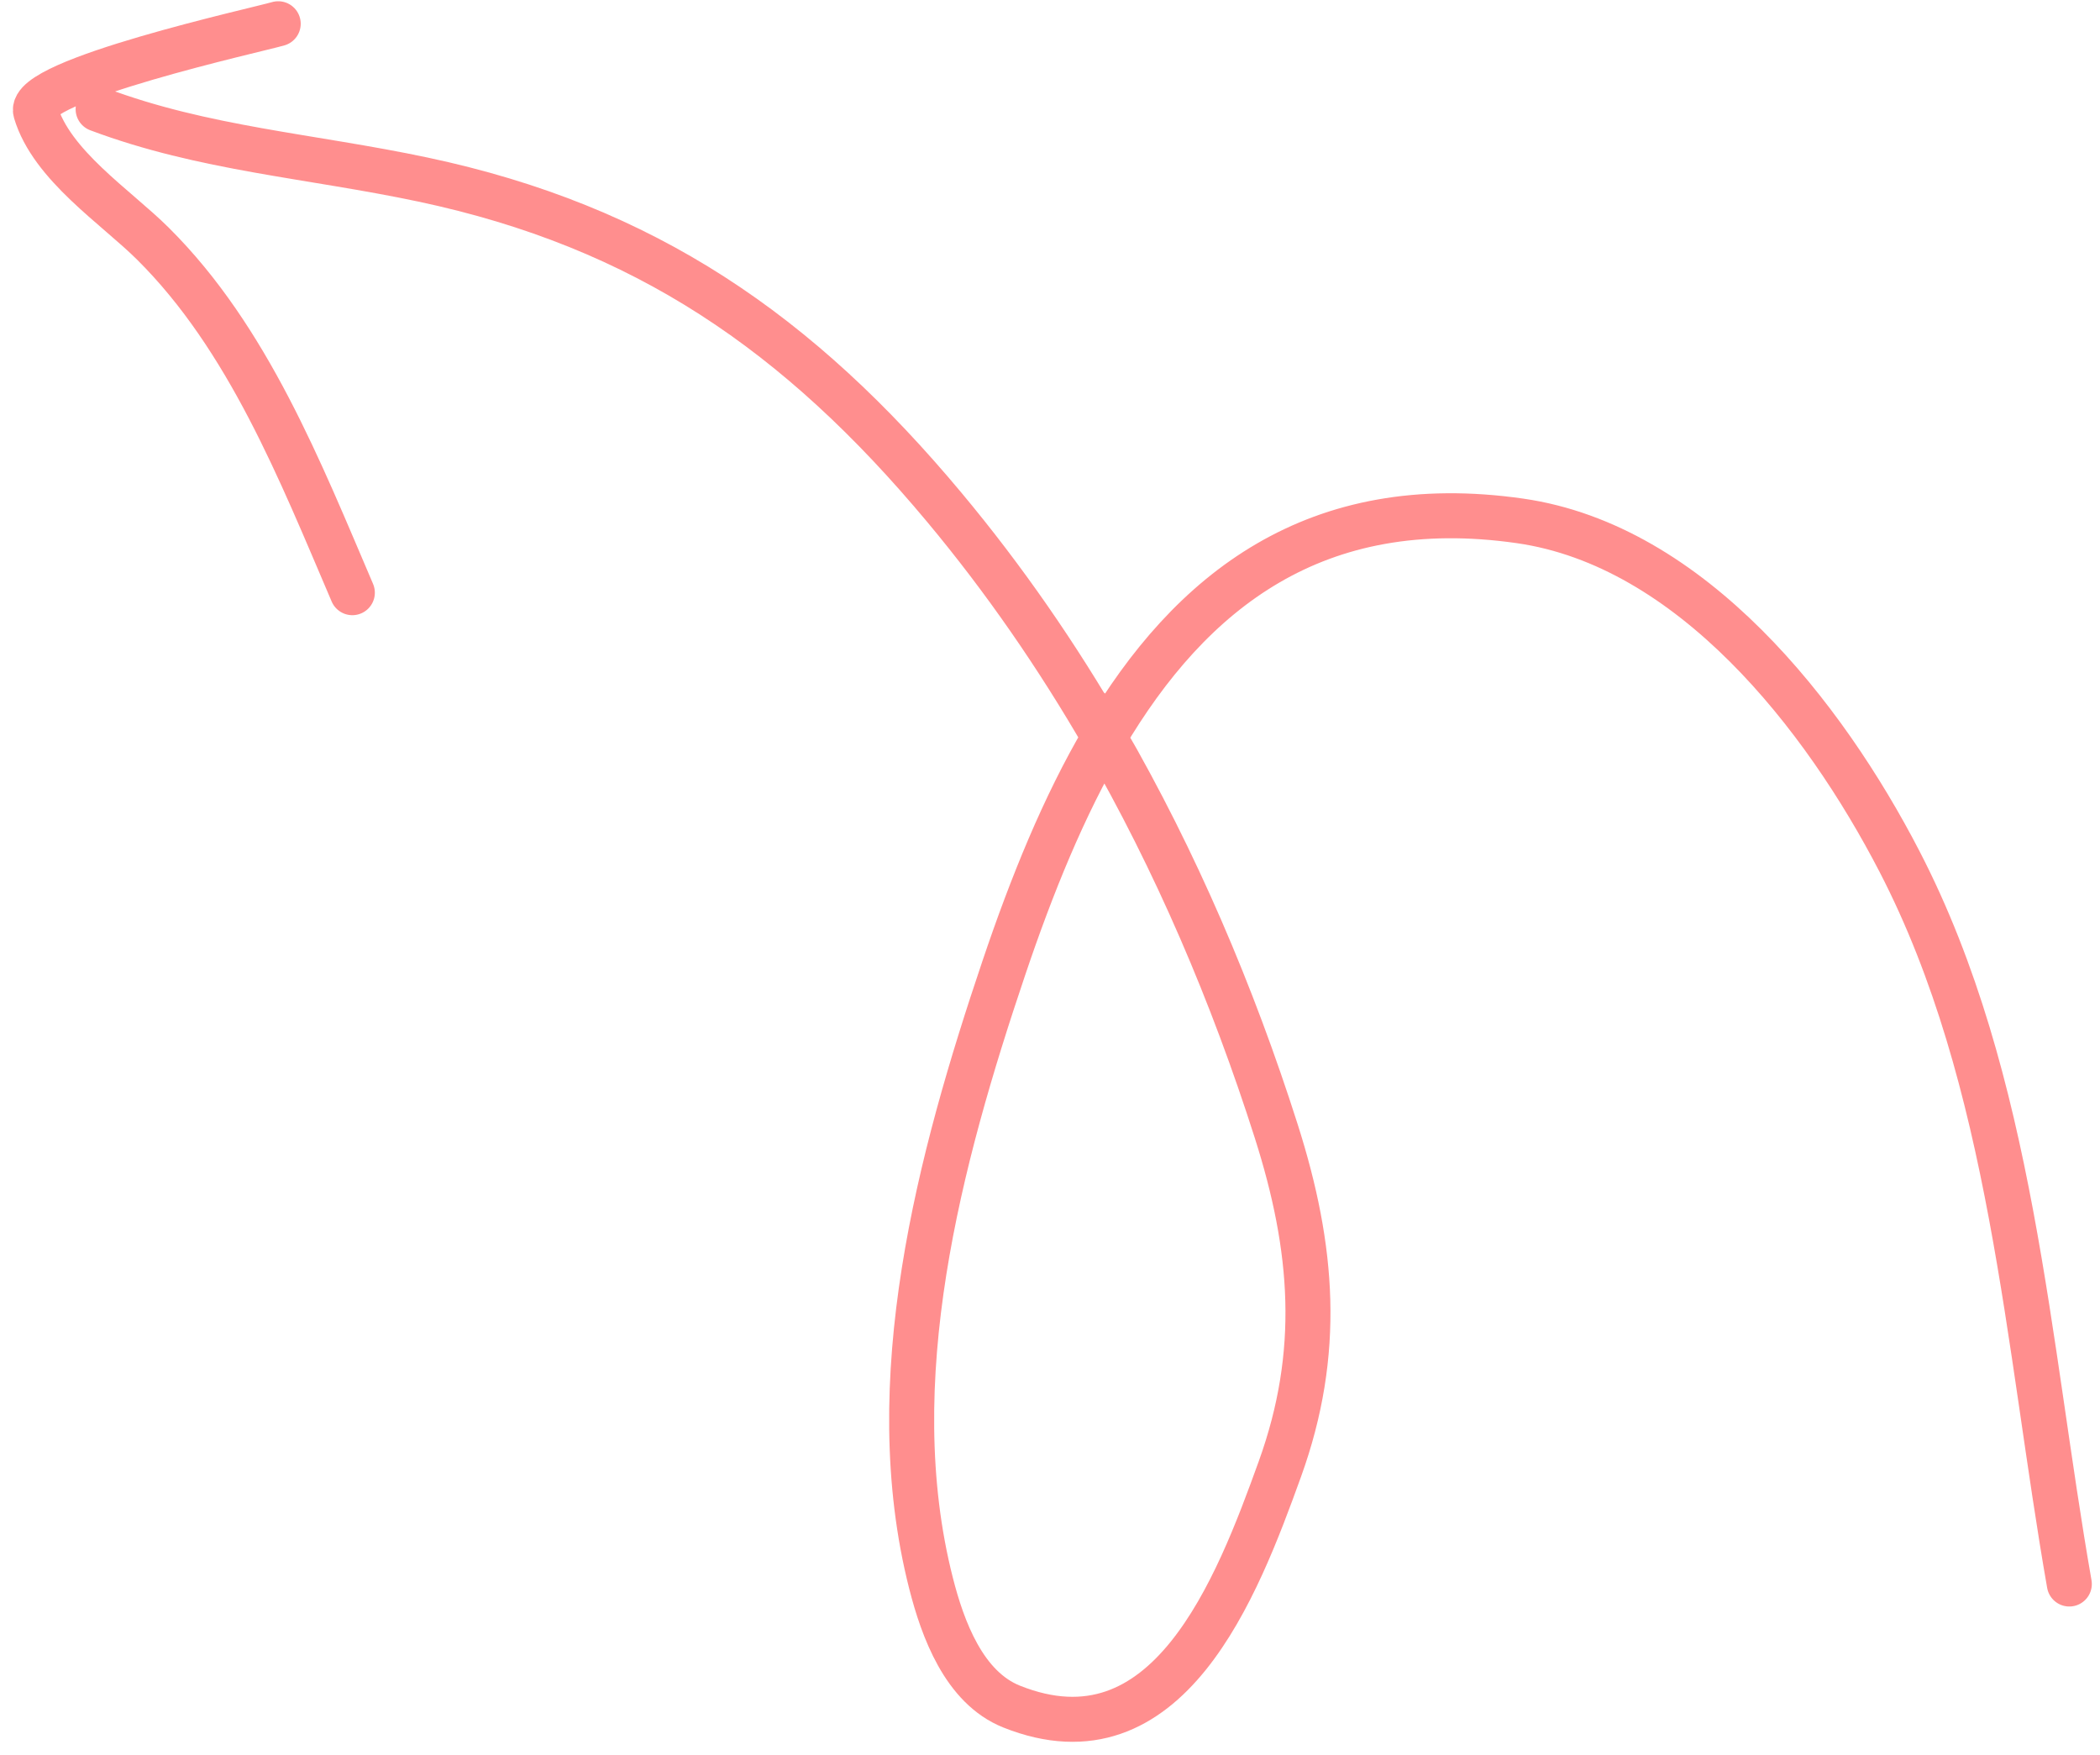 <svg width="140" height="117" viewBox="0 0 140 117" fill="none" xmlns="http://www.w3.org/2000/svg">
<path d="M137.955 105.586C135.157 89.629 134.176 72.007 126.637 57.43C121.599 47.686 112.749 36.359 101.335 34.721C87.73 32.769 79.377 39.375 73.618 49.147M73.618 49.147C70.902 53.756 68.763 59.069 66.923 64.52C62.641 77.204 58.644 92.075 62.068 105.531C62.842 108.572 64.262 112.485 67.438 113.755C77.848 117.917 82.459 105.871 85.329 97.912C88.12 90.175 87.575 83.217 85.08 75.392C82.172 66.271 78.394 57.412 73.618 49.147ZM73.618 49.147C70.501 43.753 66.959 38.613 62.955 33.818C53.261 22.207 42.983 15.1 28.19 11.968C20.703 10.383 13.581 9.926 6.541 7.278M18.548 1.583C17.238 1.972 1.759 5.371 2.377 7.45C3.436 11.017 7.719 13.781 10.2 16.247C16.552 22.559 20.024 31.414 23.49 39.507" stroke="#FF8E8E" stroke-width="3" stroke-linecap="round"/>
</svg>
